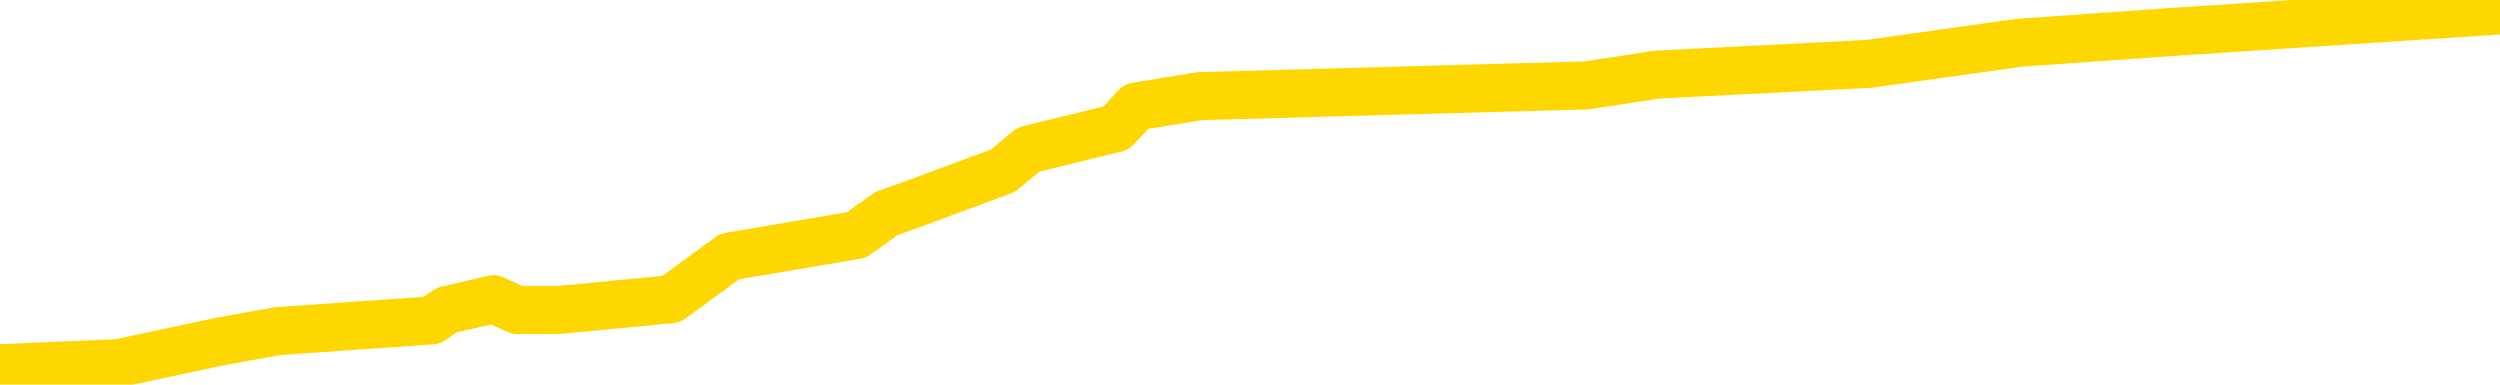 <svg xmlns="http://www.w3.org/2000/svg" version="1.1" viewBox="0 0 6500 1000">
	<path fill="none" stroke="gold" stroke-width="125" stroke-linecap="round" stroke-linejoin="round" d="M0 1723  L-39017 1723 L-38833 1695 L-38343 1639 L-38049 1612 L-37738 1556 L-37503 1528 L-37450 1473 L-37391 1417 L-37238 1389 L-37197 1334 L-37064 1306 L-36772 1278 L-36231 1278 L-35621 1250 L-35573 1250 L-34933 1222 L-34900 1222 L-34374 1222 L-34242 1195 L-33851 1139 L-33523 1083 L-33406 1028 L-33195 972 L-32478 972 L-31908 944 L-31801 944 L-31626 917 L-31405 861 L-31003 833 L-30978 778 L-30050 722 L-29962 667 L-29880 611 L-29810 555 L-29512 528 L-29360 472 L-27470 500 L-27370 500 L-27107 500 L-26814 528 L-26672 472 L-26423 472 L-26388 444 L-26229 416 L-25766 361 L-25513 333 L-25301 277 L-25049 250 L-24700 222 L-23773 166 L-23679 111 L-23269 83 L-22098 27 L-20909 0 L-20816 -55 L-20789 -111 L-20523 -166 L-20224 -222 L-20095 -277 L-20058 -333 L-19243 -333 L-18859 -305 L-17799 -277 L-17737 -277 L-17472 277 L-17001 806 L-16809 1334 L-16545 1862 L-16208 1834 L-16073 1806 L-15617 1778 L-14874 1750 L-14856 1723 L-14691 1667 L-14623 1667 L-14107 1639 L-13078 1639 L-12882 1612 L-12393 1584 L-12031 1556 L-11623 1556 L-11237 1584 L-9533 1584 L-9436 1584 L-9364 1584 L-9302 1584 L-9118 1556 L-8781 1556 L-8141 1528 L-8064 1500 L-8003 1500 L-7816 1473 L-7737 1473 L-7559 1445 L-7540 1417 L-7310 1417 L-6922 1389 L-6034 1389 L-5994 1361 L-5906 1334 L-5879 1278 L-4871 1250 L-4721 1195 L-4697 1167 L-4564 1139 L-4524 1111 L-3266 1083 L-3208 1083 L-2668 1056 L-2616 1056 L-2569 1056 L-2174 1028 L-2034 1000 L-1835 972 L-1688 972 L-1523 972 L-1247 1000 L-888 1000 L-335 972 L309 944 L567 889 L721 861 L1122 833 L1162 806 L1283 778 L1345 806 L1358 806 L1452 806 L1745 778 L1897 667 L2227 611 L2305 555 L2381 528 L2607 444 L2674 389 L2902 333 L2954 277 L3119 250 L4125 222 L4308 194 L4859 166 L5252 111 L5649 83 L6500 27" />
</svg>
